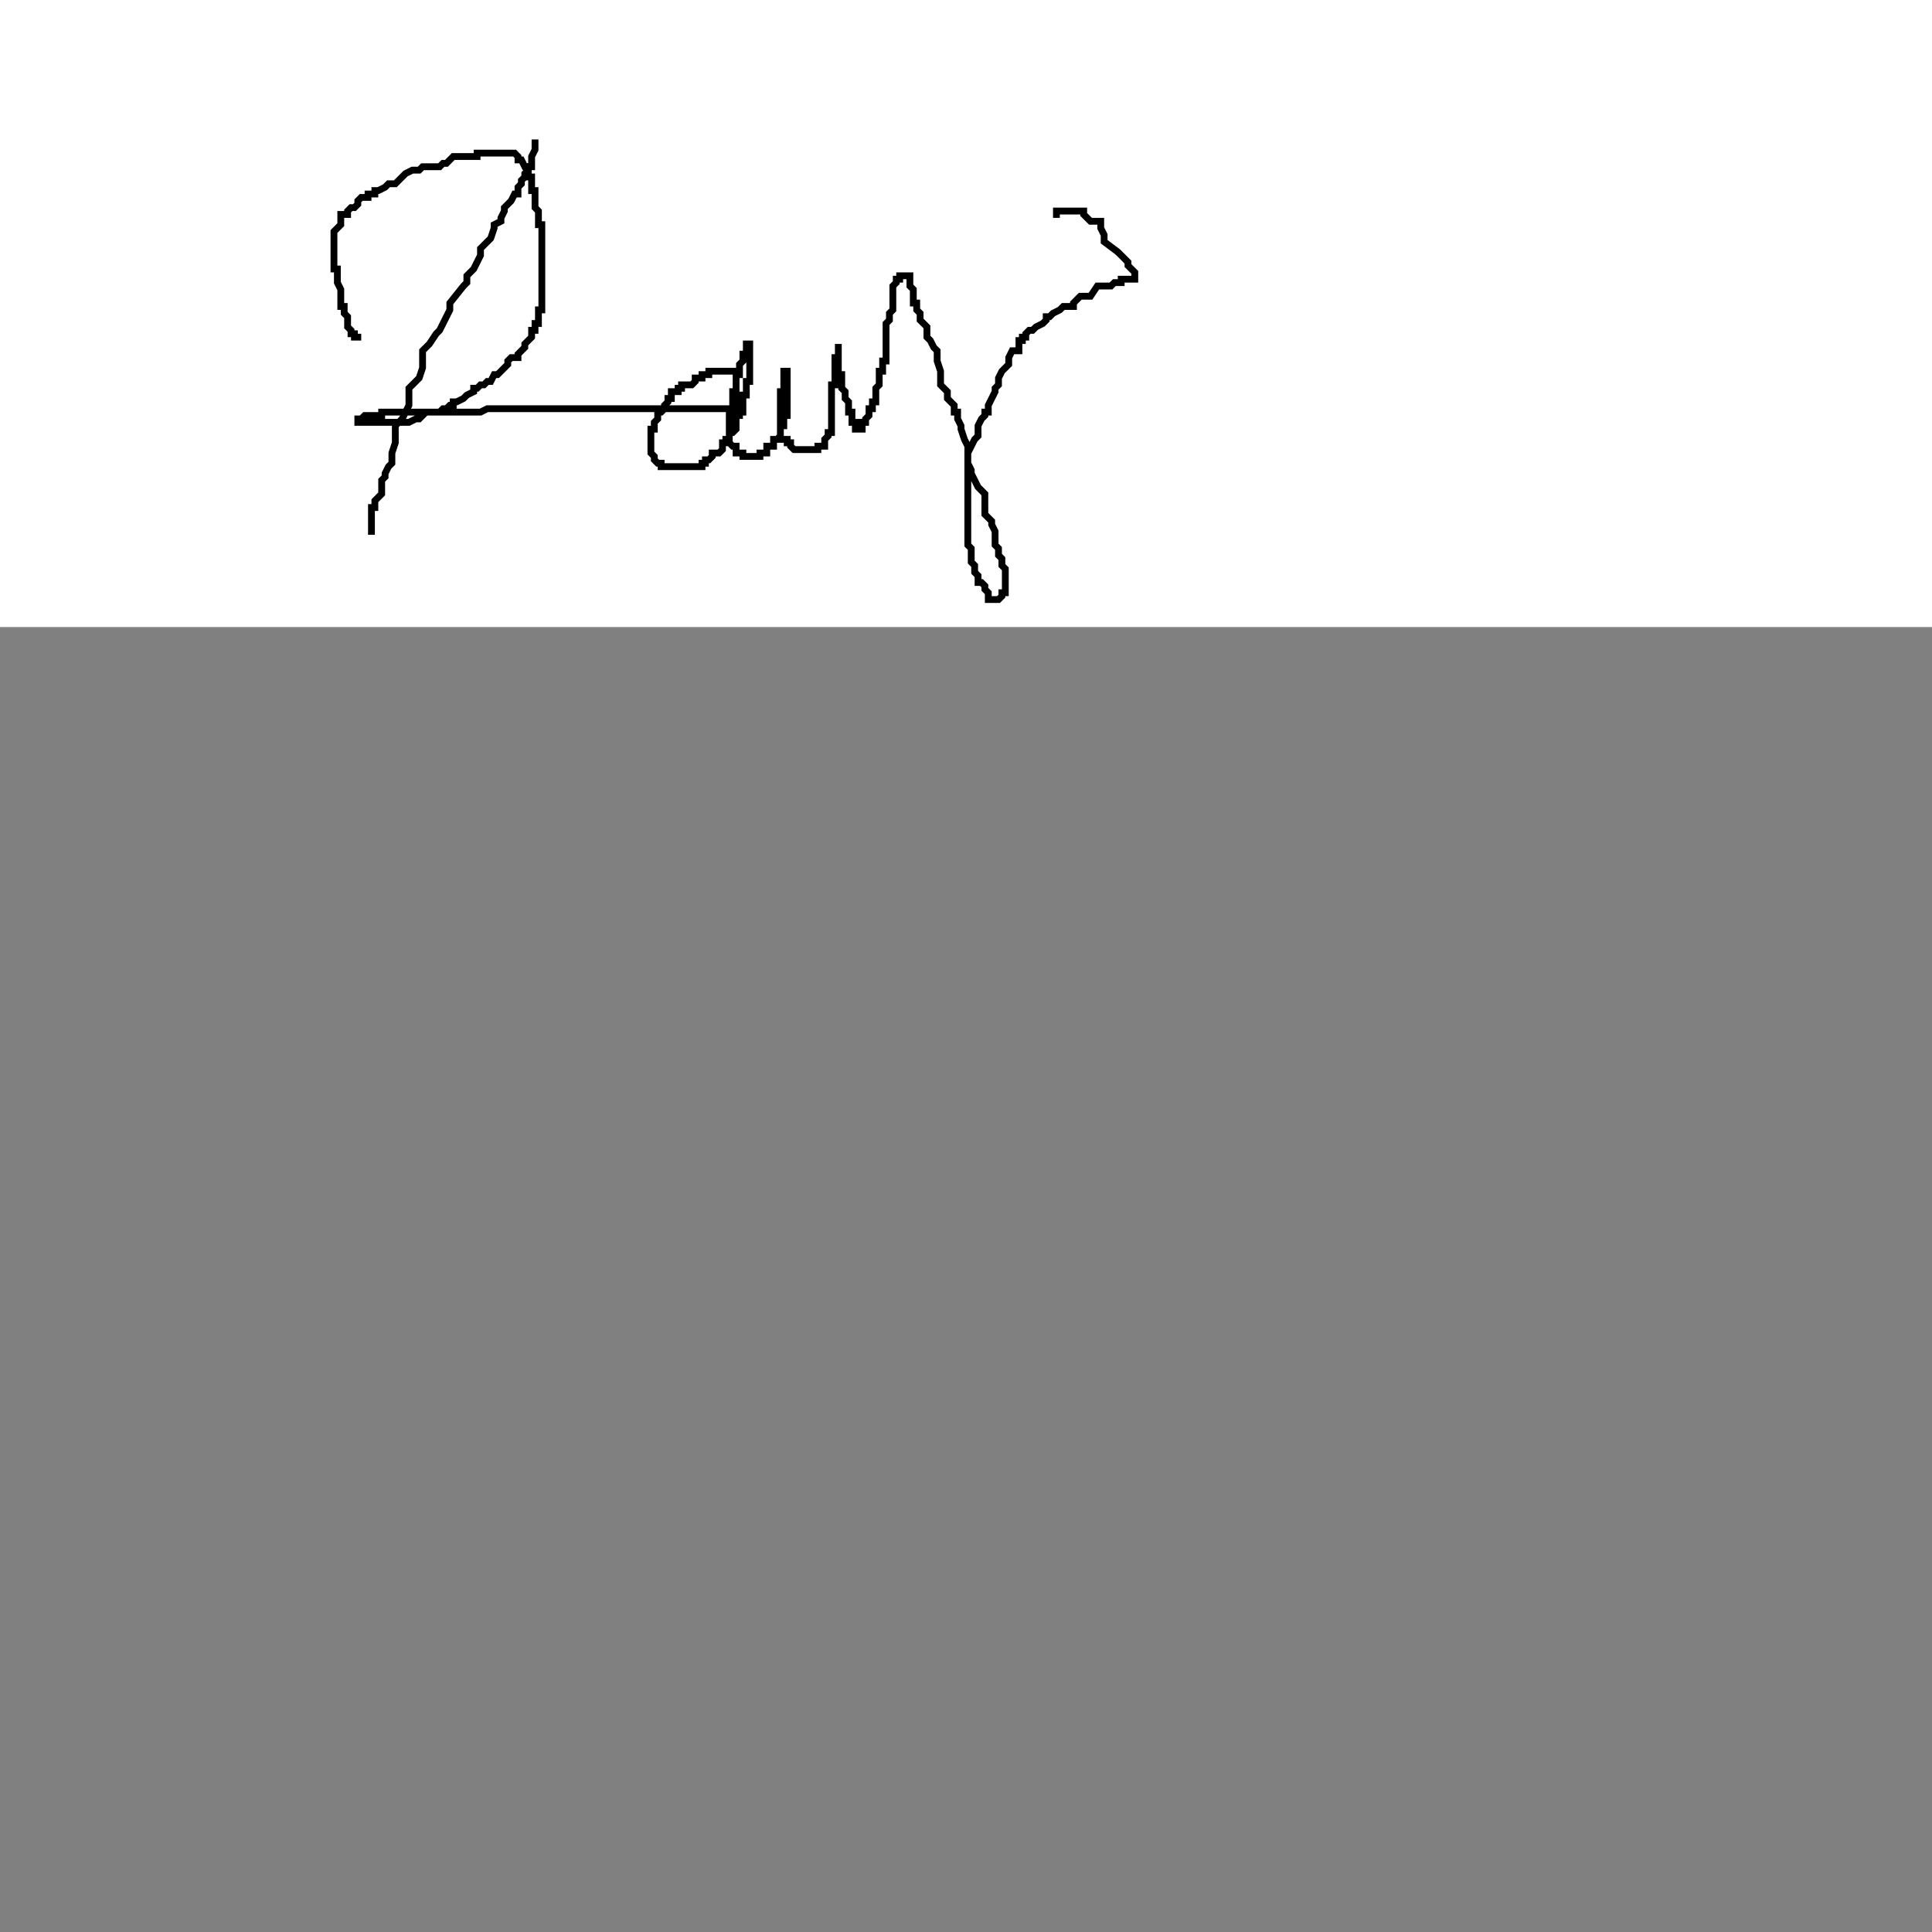 <?xml version="1.0"?>
<!DOCTYPE svg PUBLIC "-//W3C//DTD SVG 1.1//EN" "http://www.w3.org/Graphics/SVG/1.1/DTD/svg11.dtd">
<svg xmlns="http://www.w3.org/2000/svg" width="15cm" height="15cm">
	<rect width="100%" height="100%" fill="#808080" stroke="none"/>
	<g fill="#fff">
		<rect x="0" y="0" width="720" height="184"/>
		<g fill="none" stroke="#000" stroke-width="2">
			<polyline points="157,40.93 157,41.93 157,43.93 156,45.93 156,46.93 156,47.93 156,48.93 155,48.93 155,49.93 154,50.93 154,51.93 153,52.93 153,53.93 152,54.93 152,55.93 152,56.93 151,56.93 150,58.93 148,60.93 148,61.93 147,63.93 147,64.93 145,65.93 145,66.93 144,69.93 143,70.93 141,72.93 141,74.93 140,76.93 139,78.93 137,80.93 137,82.93 136,83.93 132,88.93 132,90.93 131,92.93 130,94.93 129,96.93 128,97.93 126,100.93 124,102.93 124,104.93 124,105.93 124,107.93 123,110.93 121,112.93 120,113.93 120,115.93 120,118.93 119,120.93 118,122.93 116,124.93 116,127.93 116,128.93 116,129.93 115,132.93 115,133.93 115,135.93 114,136.93 113,138.93 113,139.93 112,140.93 112,141.93 112,143.93 112,144.93 112,144.93 110,146.93 110,147.93 110,148.93 109,148.93 109,149.93 109,150.93 109,151.93 109,152.93 109,152.93 109,153.93 109,154.93 109,155.93 109,156.93 109,155.93"/>
			<polyline points="105,99.93 105,98.93 104,98.93 104,97.93 103,97.93 103,96.93 103,96.93 102,95.93 102,94.93 102,93.93 102,92.93 101,91.93 101,90.93 101,89.93 100,89.93 100,88.93 100,88.93 100,87.93 100,85.93 100,84.93 99,82.93 99,81.93 99,80.93 99,80.93 99,79.93 99,78.93 98,78.93 98,77.93 98,76.93 98,75.93 98,74.93 98,73.93 98,72.93 98,72.93 98,71.93 98,70.93 98,69.93 98,68.93 98,67.93 99,66.93 100,65.93 100,64.93 100,64.93 100,63.93 100,62.93 102,62.93 102,61.93 103,60.93 104,60.93 105,59.93 105,58.93 106,57.93 107,57.93 108,57.93 108,56.93 108,56.93 109,56.93 110,56.93 110,55.93 111,55.93 113,54.93 114,53.93 115,53.93 116,53.93 116,53.93 118,51.93 119,50.93 121,49.93 122,49.93 123,49.93 124,48.93 124,48.93 125,48.93 126,48.93 127,48.93 128,48.93 129,48.93 130,47.93 131,47.93 132,46.93 132,46.93 133,45.93 134,45.93 135,45.93 137,45.93 139,45.93 140,45.93 140,44.93 141,44.93 143,44.93 144,44.93 145,44.93 146,44.93 147,44.93 148,44.93 149,44.93 150,44.93 151,44.93 152,45.93 152,46.93 153,46.93 154,48.93 154,48.93 155,48.93 155,50.93 155,51.93 156,51.93 156,53.93 156,54.93 156,54.93 156,55.93 157,55.93 157,56.93 157,57.93 157,58.93 157,59.93 157,60.93 158,61.93 158,62.93 158,63.93 158,64.93 158,64.93 158,65.93 159,65.93 159,67.93 159,68.93 159,71.93 159,72.93 159,73.93 159,74.93 159,75.93 159,76.93 159,77.93 159,78.93 159,80.93 159,81.93 159,82.93 159,83.93 159,84.93 159,85.93 159,86.93 159,87.93 159,88.93 159,88.93 159,90.93 158,90.93 158,92.93 158,94.93 157,94.93 157,95.93 157,96.93 156,96.93 156,96.93 156,98.93 155,99.93 154,100.93 154,101.93 153,102.93 152,103.93 152,104.93 151,104.93 150,104.93 149,105.93 149,106.93 148,107.93 147,108.93 146,109.93 145,109.93 144,111.93 143,111.93 142,112.93 141,112.93 141,112.93 140,113.93 139,113.93 139,114.93 137,115.93 136,116.93 134,117.93 133,117.93 133,118.93 132,118.93 132,118.93 131,119.93 130,119.93 129,120.93 128,120.93 127,120.93 125,120.93 124,121.93 124,121.93 123,122.93 122,122.93 120,123.93 119,123.93 118,123.93 117,123.93 116,123.93 116,123.93 115,123.93 114,123.93 113,123.93 112,123.93 111,123.93 109,123.93 108,123.93 108,123.93 107,123.93 106,123.93 105,123.93 105,122.93 106,122.93 107,121.93 108,121.93 108,121.93 109,121.93 110,121.93 111,121.93 112,121.93 112,120.93 113,120.93 114,120.93 115,120.93 116,120.93 116,120.93 116,120.93 117,120.93 118,120.93 119,120.93 121,120.93 123,120.93 124,120.93 125,120.93 126,120.93 128,120.93 129,120.93 131,120.93 132,120.93 133,120.93 134,120.93 136,120.93 138,120.93 140,120.93 141,120.93 143,119.93 144,119.93 147,119.93 148,119.93 149,119.93 151,119.93 153,119.93 155,119.93 156,119.93 159,119.93 163,119.93 164,119.93 165,119.93 168,119.93 169,119.93 172,119.93 172,119.93 174,119.93 176,119.93 178,119.93 180,119.93 181,119.93 183,119.93 184,119.93 186,119.93 188,119.93 189,119.93 190,119.93 192,119.93 194,119.93 195,119.93 196,119.93 197,119.93 198,119.93 200,119.93 201,119.93 203,119.93 204,119.93 204,119.93 205,119.93 206,119.93 207,119.93 208,119.93 209,119.93 210,119.93 211,119.93 212,119.93 212,119.93 213,119.93 214,119.93 215,119.93 216,119.93 216,118.93 216,117.93 216,116.93 216,115.93 216,114.93 216,113.93 216,112.93 216,112.93 216,111.93 216,110.93 216,109.93 216,108.93 215,108.93 214,108.93 213,108.93 212,108.93 212,108.93 211,108.93 210,108.93 209,108.93 208,108.93 208,109.93 207,109.93 206,109.93 206,110.93 205,110.93 204,110.93 204,110.93 204,111.93 203,112.93 202,112.93 201,112.93 200,112.93 200,113.93 199,113.93 199,114.93 198,114.93 197,114.93 197,115.93 197,116.93 196,116.93 196,116.93 196,117.93 195,118.93 195,119.93 194,120.93 193,120.93 193,121.93 193,122.93 192,123.93 192,124.93 192,125.93 191,125.93 191,126.93 191,127.93 191,128.93 191,128.93 191,129.93 191,130.93 191,131.93 191,132.93 192,133.93 192,134.93 193,135.93 194,135.93 194,136.93 195,136.93 196,136.93 196,136.93 197,136.93 198,136.93 199,136.93 200,136.93 201,136.93 202,136.93 203,136.93 204,136.93 204,136.93 205,136.93 205,136.93 206,136.93 206,135.93 207,135.93 207,134.93 208,134.93 209,133.93 209,132.93 210,132.93 211,132.93 212,131.93 212,130.93 212,130.93 212,129.93 213,129.93 213,128.93 213,128.93 214,128.93 214,127.93 214,126.93 215,126.93 216,125.93 216,124.93 216,123.93 216,122.93 216,121.93 217,121.93 217,120.93 218,120.93 218,119.93 218,118.93 218,117.93 218,116.93 218,115.93 219,115.93 219,114.93 219,113.93 219,112.93 219,112.93 219,111.93 220,111.93 220,110.93 220,109.93 220,108.93 220,106.93 220,105.93 220,104.93 220,103.93 220,102.93 220,101.93 220,100.93 219,100.93 219,101.93 219,102.93 219,103.93 218,103.93 218,104.93 218,104.93 218,105.93 217,106.93 217,107.93 217,109.93 216,109.93 216,110.93 216,111.93 216,112.93 216,113.93 216,114.93 215,114.93 215,115.93 215,116.93 215,117.93 215,118.93 215,119.93 215,120.93 215,120.93 214,120.93 214,121.93 214,122.93 214,123.93 214,124.93 214,125.93 214,126.93 214,127.93 214,128.93 214,128.93 214,129.93 215,130.93 216,130.93 216,131.93 216,132.93 217,132.93 218,132.93 218,133.93 219,133.93 220,133.93 220,133.93 221,133.93 222,133.93 223,133.93 223,132.93 224,132.93 225,132.93 225,131.93 225,130.93 226,130.93 227,130.93 227,129.93 227,128.93 228,128.93 228,128.93 229,127.93 229,126.93 229,125.93 229,124.93 230,124.93 230,123.93 230,122.93 230,121.93 231,121.93 231,120.93 231,120.93 231,119.93 231,118.93 231,117.93 231,116.93 231,115.93 231,114.93 231,113.93 231,112.93 231,112.93 231,111.93 231,110.93 231,109.93 231,108.93 230,108.93 230,109.93 230,110.93 230,111.93 230,112.93 230,112.93 230,113.93 230,114.93 229,114.93 229,115.93 229,116.93 229,117.93 229,118.93 229,119.93 229,120.93 229,120.93 229,121.93 229,122.93 229,123.93 229,124.93 229,125.93 229,126.93 229,127.93 229,128.93 230,128.93 230,128.93 231,128.93 231,129.93 232,129.93 232,130.93 233,131.93 234,131.93 235,131.93 236,131.93 236,131.93 237,131.93 238,131.93 239,131.93 240,131.93 240,130.93 241,130.93 242,130.93 242,129.93 242,128.93 242,128.93 243,127.93 243,126.93 244,126.93 244,125.93 244,124.93 244,123.93 244,122.93 244,121.93 244,120.93 244,120.93 244,119.93 244,118.93 244,117.93 244,116.93 244,115.93 244,114.93 244,113.93 244,112.93 245,112.93 245,112.93 245,111.93 245,110.93 245,109.93 245,108.93 245,107.93 245,106.93 245,105.93 245,104.93 246,104.93 246,104.93 246,103.93 246,102.93 246,101.93 246,100.93 246,101.93 246,102.93 246,103.93 246,104.93 246,104.93 246,105.93 246,106.93 246,107.93 246,108.93 246,109.93 247,109.93 247,110.93 247,111.93 247,112.93 247,112.93 247,113.93 248,114.93 248,115.93 248,116.93 249,117.93 249,118.93 249,119.93 249,120.93 250,120.93 250,120.93 250,121.93 250,122.93 250,123.93 251,123.93 251,124.93 251,125.93 252,125.93 252,125.93 253,125.93 253,124.93 253,123.93 254,123.93 254,122.93 255,121.93 255,120.93 255,120.93 255,119.93 256,119.93 256,118.93 256,117.93 257,117.93 257,116.93 257,115.93 257,114.93 257,113.93 258,112.93 258,111.93 258,110.93 258,109.93 258,108.93 259,108.93 259,107.93 259,106.93 259,105.93 260,105.93 260,104.93 260,103.93 260,101.93 260,100.93 260,99.93 260,98.93 260,97.93 260,96.93 260,96.93 260,95.93 260,94.93 261,93.93 261,92.93 261,91.93 262,90.93 262,89.93 262,88.93 262,88.93 262,86.93 262,85.93 262,83.93 263,82.93 263,81.93 264,81.93 264,80.93 265,80.93 265,80.93 266,80.93 267,80.93 267,80.93 267,81.93 267,83.93 268,84.93 268,85.93 268,86.93 268,87.93 268,88.93 269,88.93 269,89.93 269,90.93 270,91.93 270,93.93 272,95.93 272,96.93 272,98.93 273,99.93 274,101.93 275,102.93 275,104.93 275,105.93 276,108.93 276,111.93 276,112.93 278,114.93 278,116.93 280,118.93 280,120.93 281,120.93 281,122.93 282,124.93 282,125.93 283,128.93 283,128.93 284,130.93 284,132.93 284,135.93 284,135.93 285,137.93 285,138.93 286,140.93 287,142.93 288,143.93 289,144.93 289,145.93 289,147.93 289,148.93 289,150.93 291,152.93 291,152.93 291,153.93 292,155.93 292,156.93 292,157.93 292,159.93 293,160.93 293,161.93 293,162.93 294,163.93 294,164.93 294,165.93 295,166.93 295,167.93 295,168.93 295,168.93 295,170.93 295,171.93 295,172.93 295,173.93 294,173.93 294,174.93 293,175.93 292,175.93 292,175.93 291,175.93 290,175.93 290,174.93 290,173.93 289,172.93 289,171.93 288,170.93 287,170.93 287,169.93 287,168.93 286,167.93 286,166.93 286,165.93 285,164.93 285,163.93 285,162.93 285,161.93 285,160.93 285,160.93 284,159.93 284,158.93 284,157.93 284,155.93 284,153.93 284,152.93 284,151.93 284,150.93 284,149.93 284,147.93 284,146.93 284,144.93 284,143.93 284,142.93 284,141.93 284,139.93 284,138.93 284,137.93 284,136.93 284,136.93 284,134.93 284,133.93 284,132.93 285,130.93 286,128.93 287,127.93 287,126.93 287,125.93 287,124.93 288,122.93 289,121.93 289,120.93 290,120.93 290,119.93 290,118.93 291,116.93 292,114.93 292,113.93 293,112.93 293,110.93 294,108.93 295,107.93 296,106.93 296,104.93 296,104.93 297,102.93 299,102.93 299,101.93 299,100.93 299,99.93 300,99.93 300,98.93 301,98.93 301,97.93 302,96.93 303,96.93 304,95.93 306,94.93 307,93.93 307,92.93 308,92.93 308,92.93 309,91.93 311,90.93 312,89.93 313,89.93 315,89.93 315,88.93 315,88.93 317,86.93 320,86.93 322,83.93 326,83.93 327,82.93 328,82.93 329,82.93 329,81.93 331,81.93 332,81.93 332,81.93 333,81.93 333,80.93 333,79.93 331,77.93 331,76.93 328,73.93 324,70.93 324,69.93 324,68.93 324,68.93 323,66.93 323,65.93 323,64.93 320,64.93 318,62.93 318,61.93 317,61.93 316,61.93 316,61.93 314,61.93 313,61.93 311,61.93 310,61.93 310,62.93 310,63.93"/>
		</g>
	</g>
</svg>